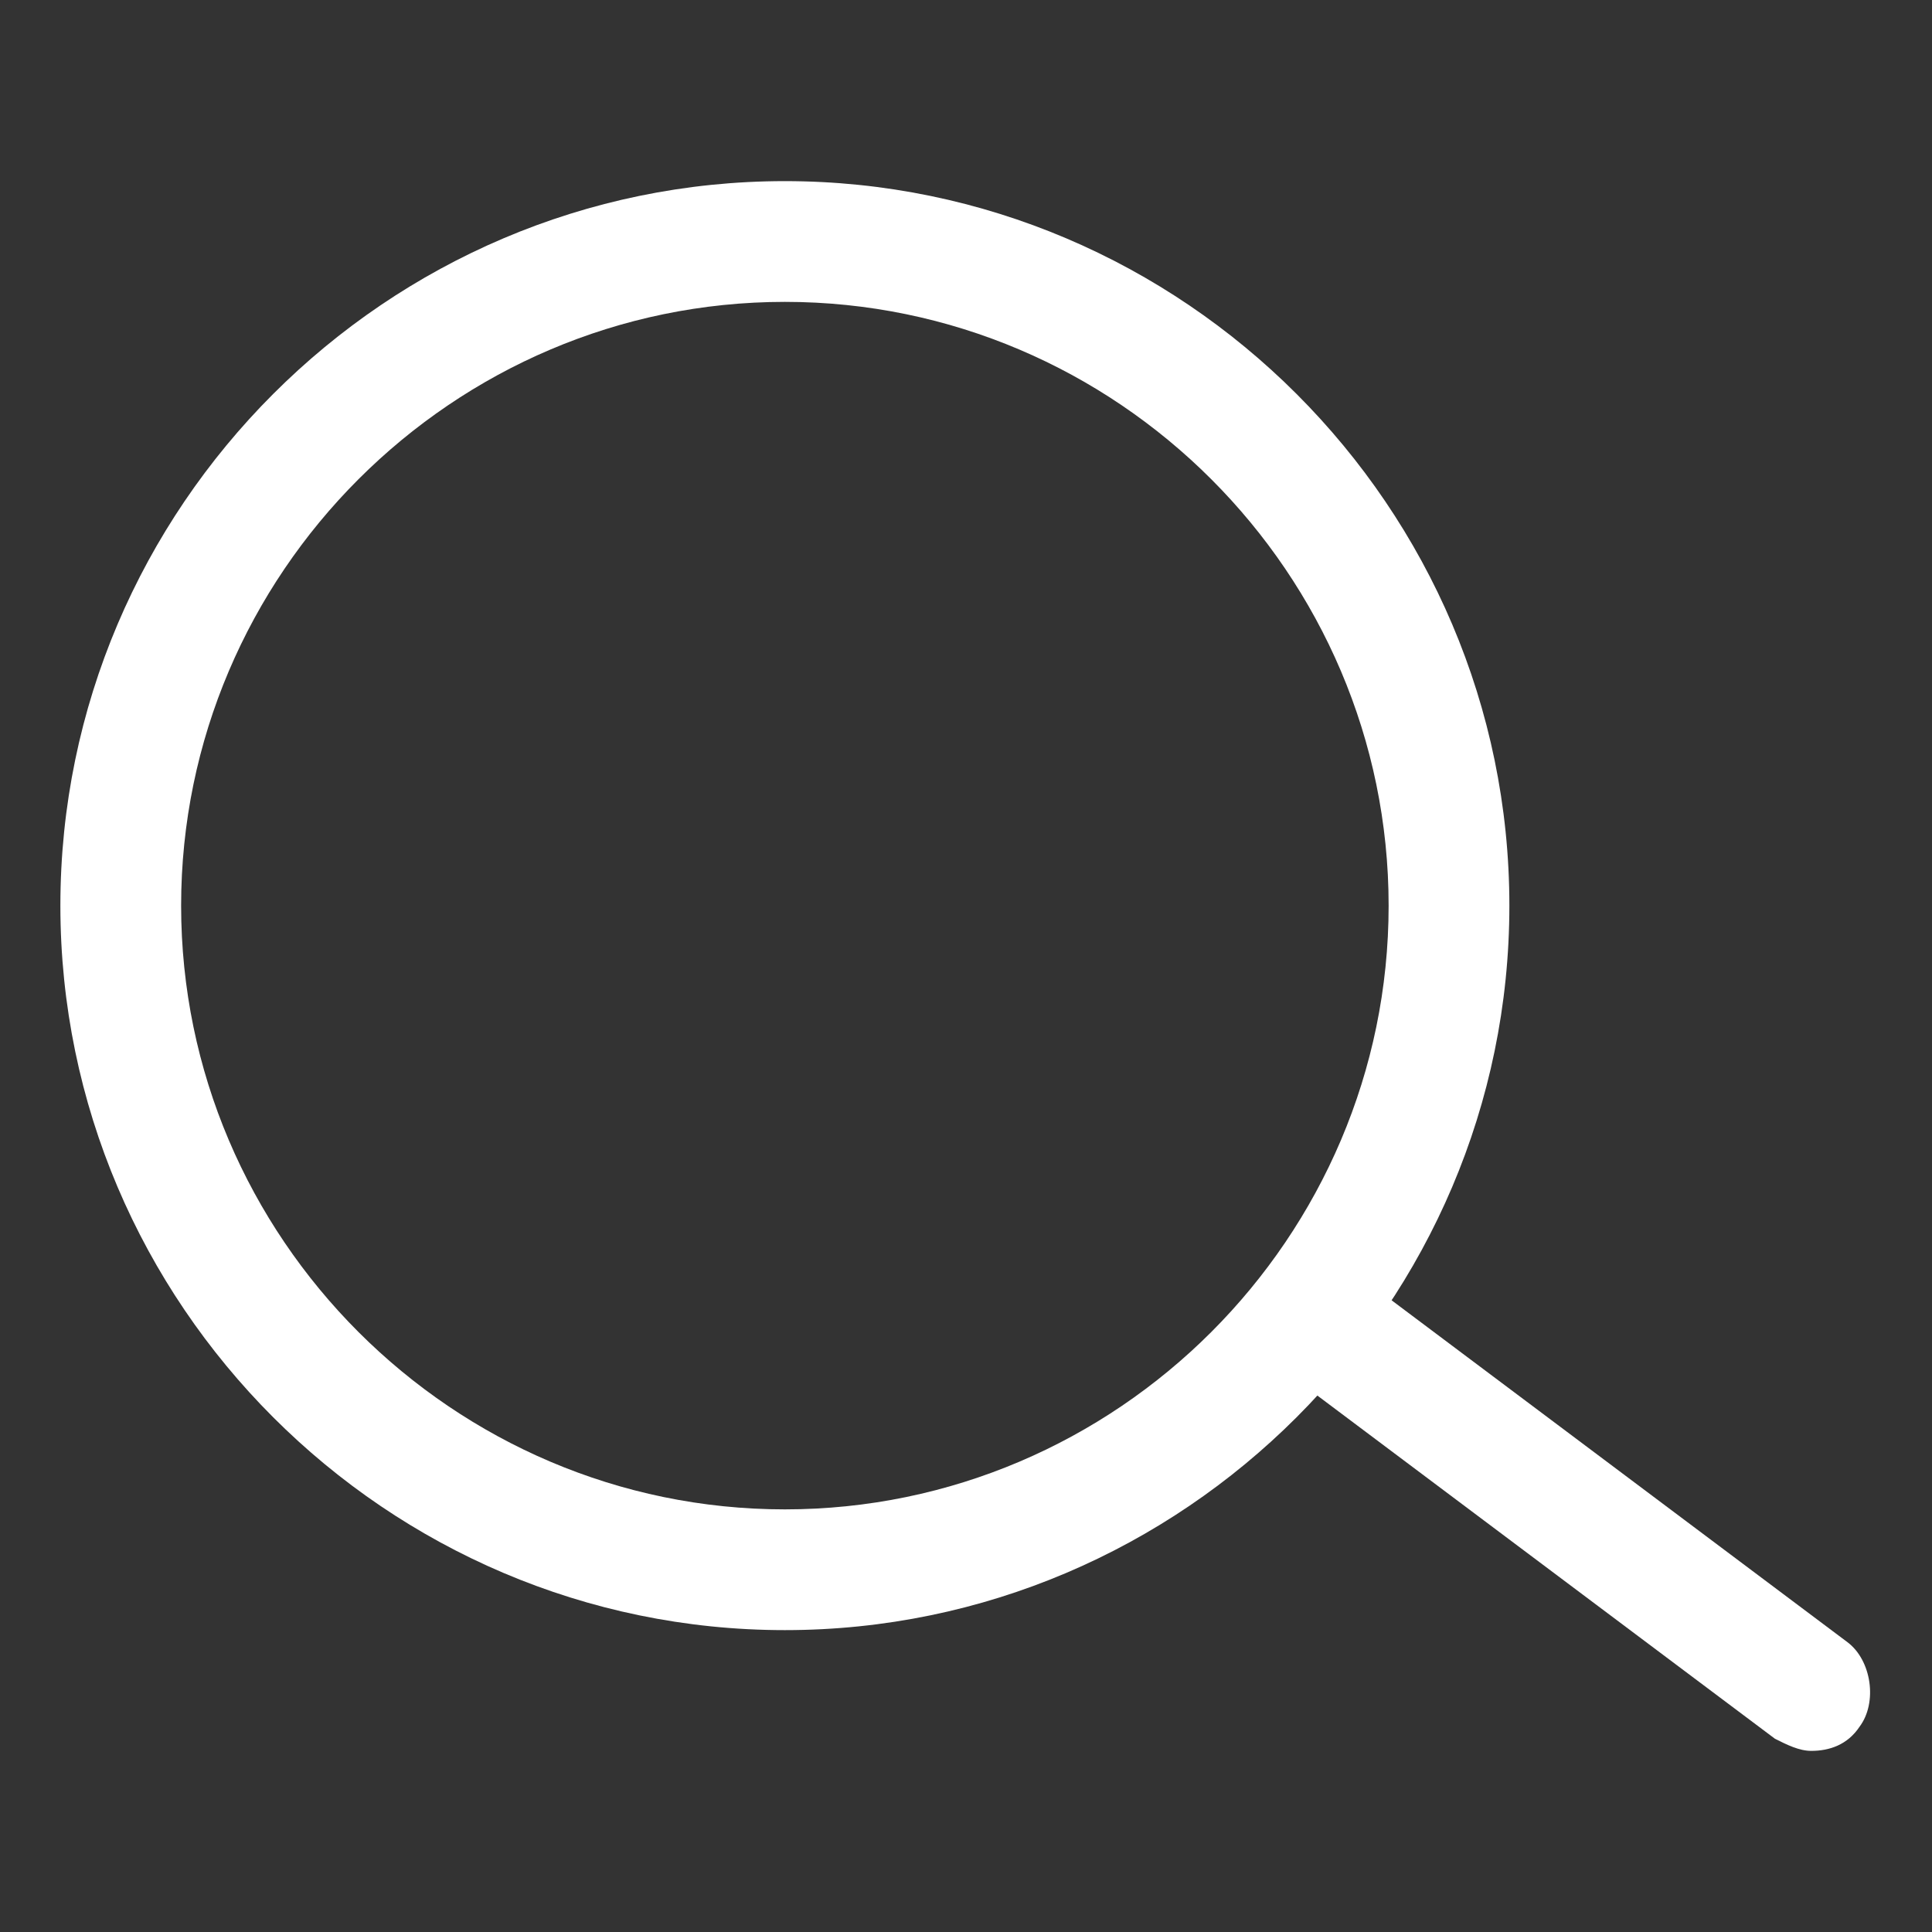 <?xml version="1.0" encoding="utf-8"?>
<!-- Generator: Adobe Illustrator 25.2.0, SVG Export Plug-In . SVG Version: 6.00 Build 0)  -->
<svg version="1.1" id="Layer_1" xmlns="http://www.w3.org/2000/svg" xmlns:xlink="http://www.w3.org/1999/xlink" x="0px" y="0px"
	 viewBox="0 0 32 32" style="enable-background:new 0 0 32 32;" xml:space="preserve">
<rect x="0" y="0" width="32" height="32" fill="#333333" stroke="none"/>
<style type="text/css">
	.st0{fill:#FFFFFF;}
</style>
<g>
	<path id="svg_1" class="st0" d="M13,27C6.4,27,1,21.6,1,15S6.4,3,13,3s12,5.4,12,12S19.6,27,13,27z M13,5C7.5,5,3,9.5,3,15
		s4.5,10,10,10s10-4.5,10-10S18.5,5,13,5z"/>
	<path id="svg_2" class="st0" d="M30,29c-0.2,0-0.4-0.1-0.6-0.2l-8-6c-0.4-0.3-0.5-1-0.2-1.4s1-0.5,1.4-0.2l0,0l8,6
		c0.4,0.3,0.5,1,0.2,1.4C30.6,28.9,30.3,29,30,29z"/>
</g>
</svg>
